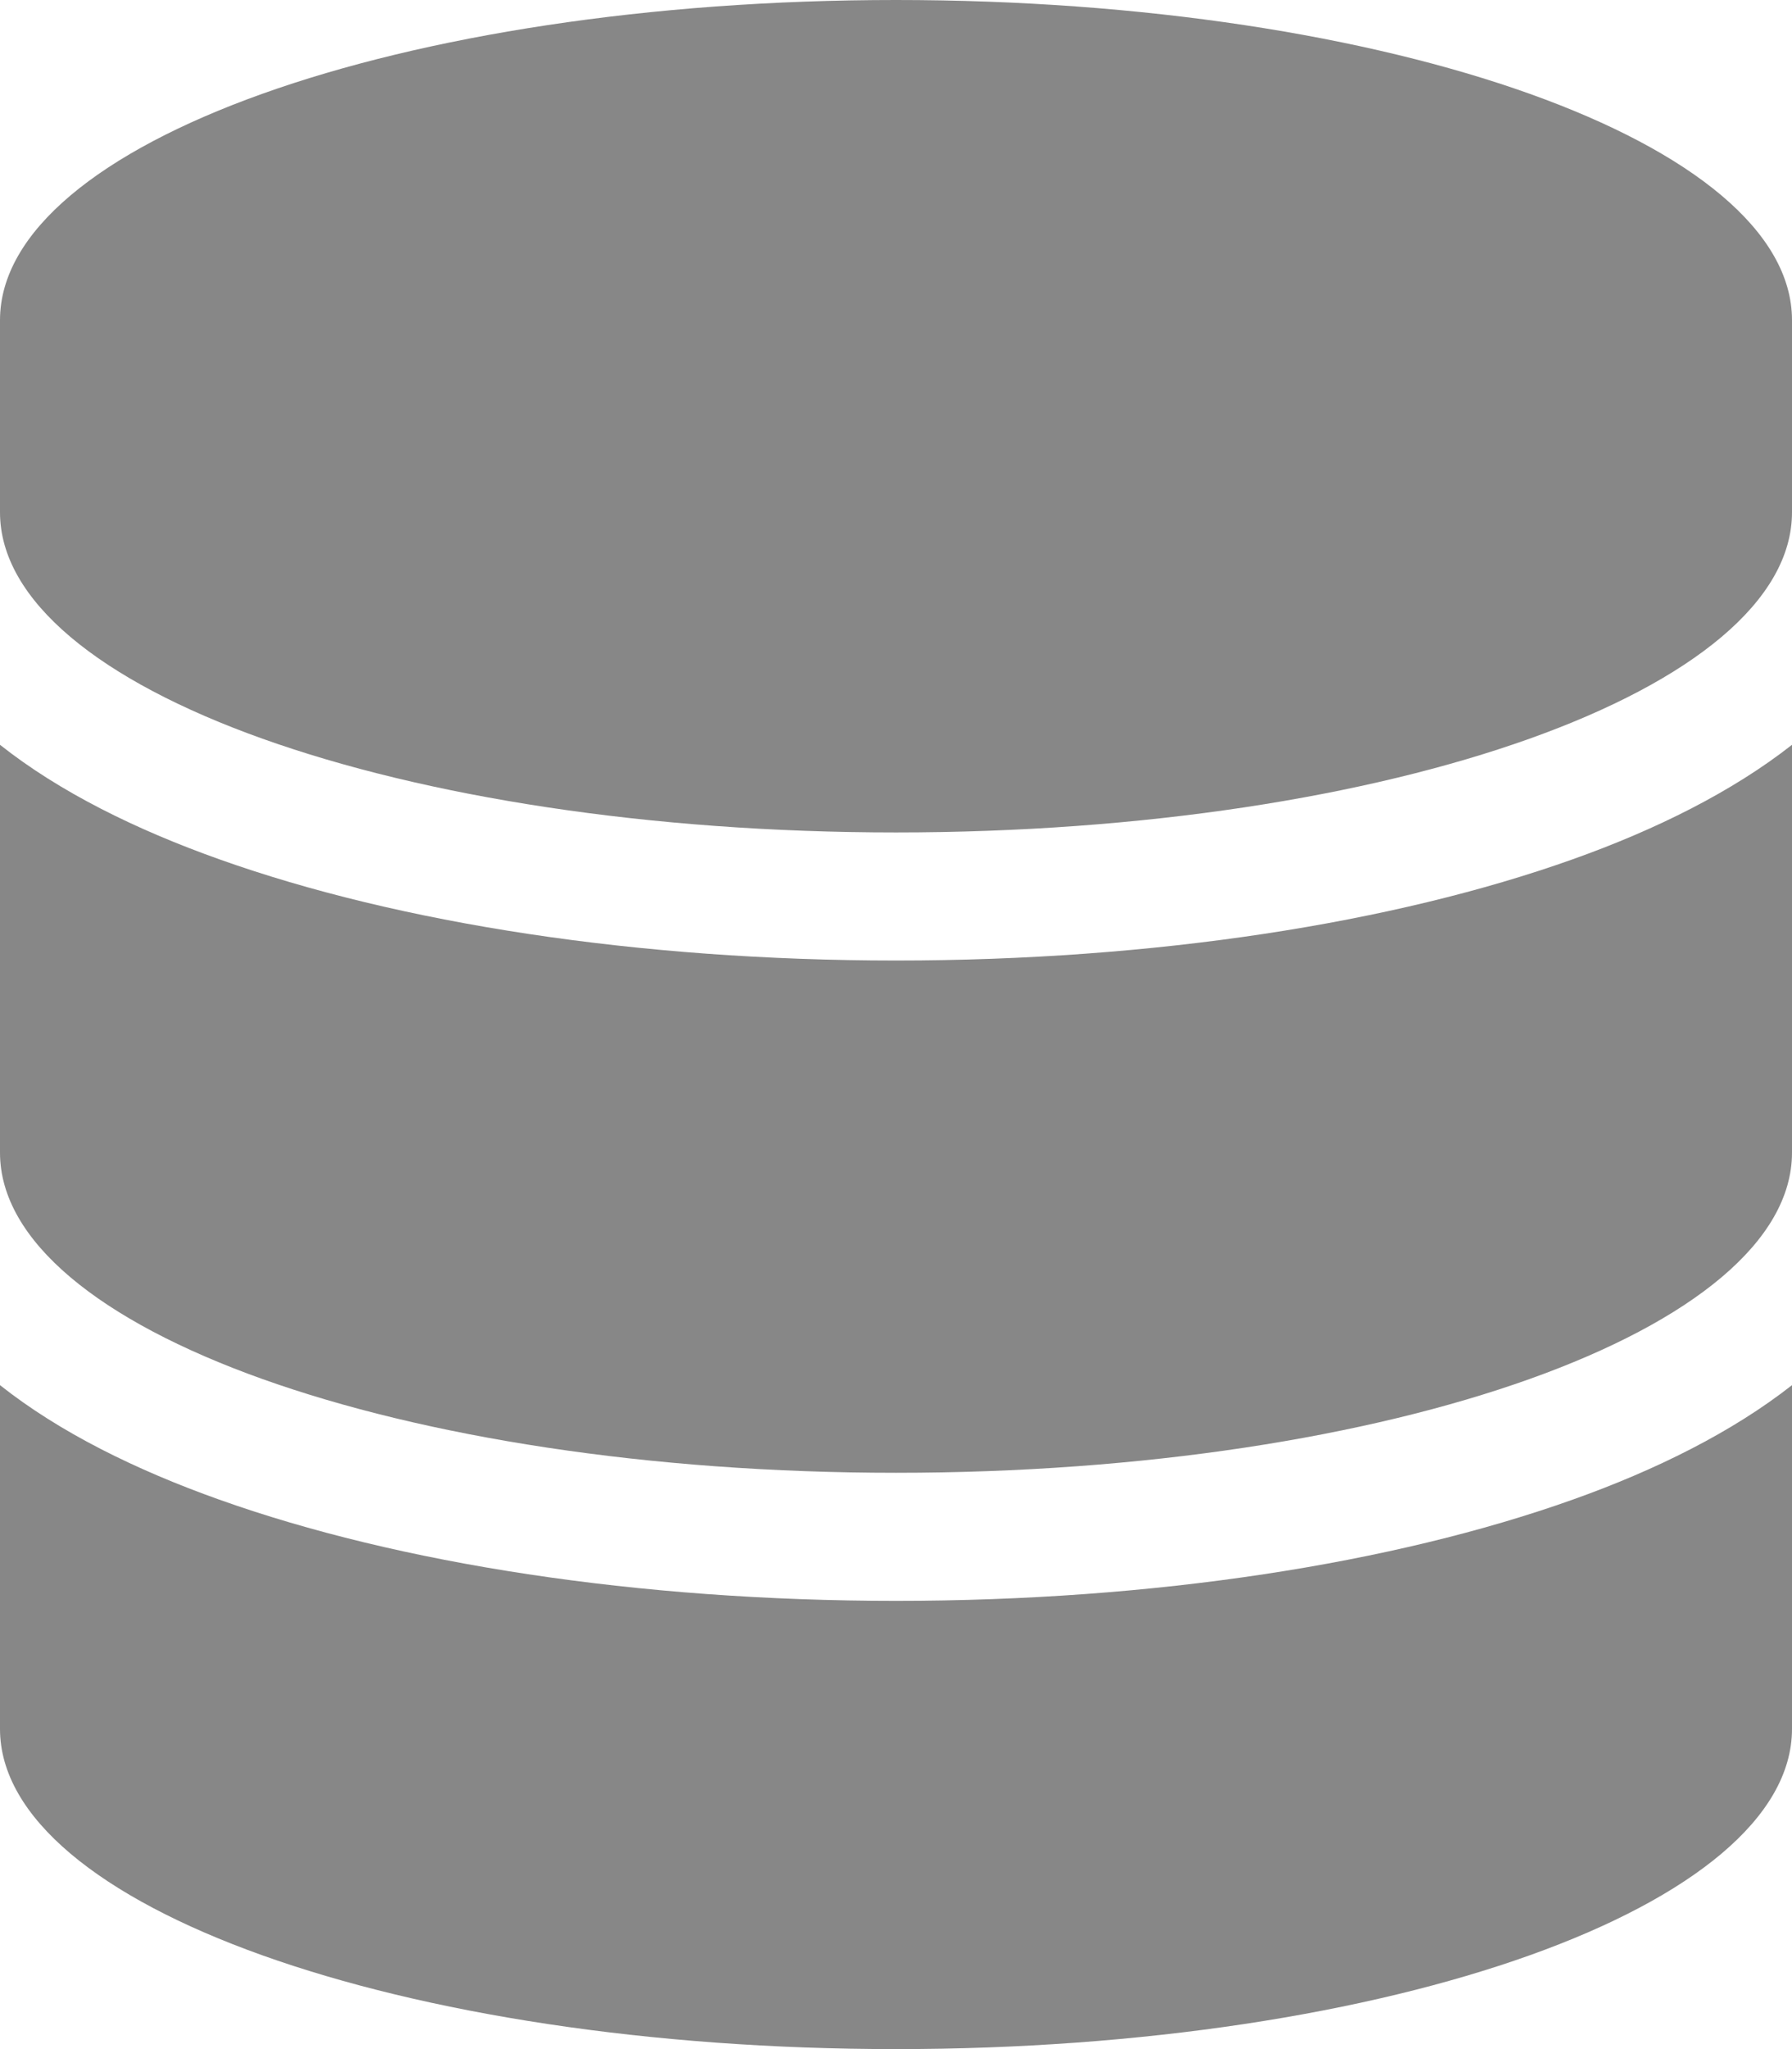 <svg width="448" height="512" viewBox="0 0 448 512" fill="none" xmlns="http://www.w3.org/2000/svg">
<g clip-path="url(#clip0_26_30)">
<path d="M448 80V128C448 172.2 347.7 208 224 208C100.3 208 0 172.2 0 128V80C0 35.8 100.3 0 224 0C347.7 0 448 35.8 448 80ZM393.2 214.7C414 207.3 433.1 197.8 448 186.1V288C448 332.2 347.7 368 224 368C100.3 368 0 332.2 0 288V186.1C14.9 197.9 34 207.3 54.8 214.7C99.7 230.7 159.5 240 224 240C288.5 240 348.3 230.7 393.2 214.7ZM0 346.1C14.9 357.9 34 367.3 54.8 374.7C99.7 390.7 159.5 400 224 400C288.5 400 348.3 390.7 393.2 374.7C414 367.3 433.1 357.8 448 346.1V432C448 476.2 347.7 512 224 512C100.3 512 0 476.2 0 432V346.1Z" fill="#878787"/>
</g>
<defs>
<clipPath id="clip0_26_30">
<rect width="448" height="512" fill="white"/>
</clipPath>
</defs>
</svg>
